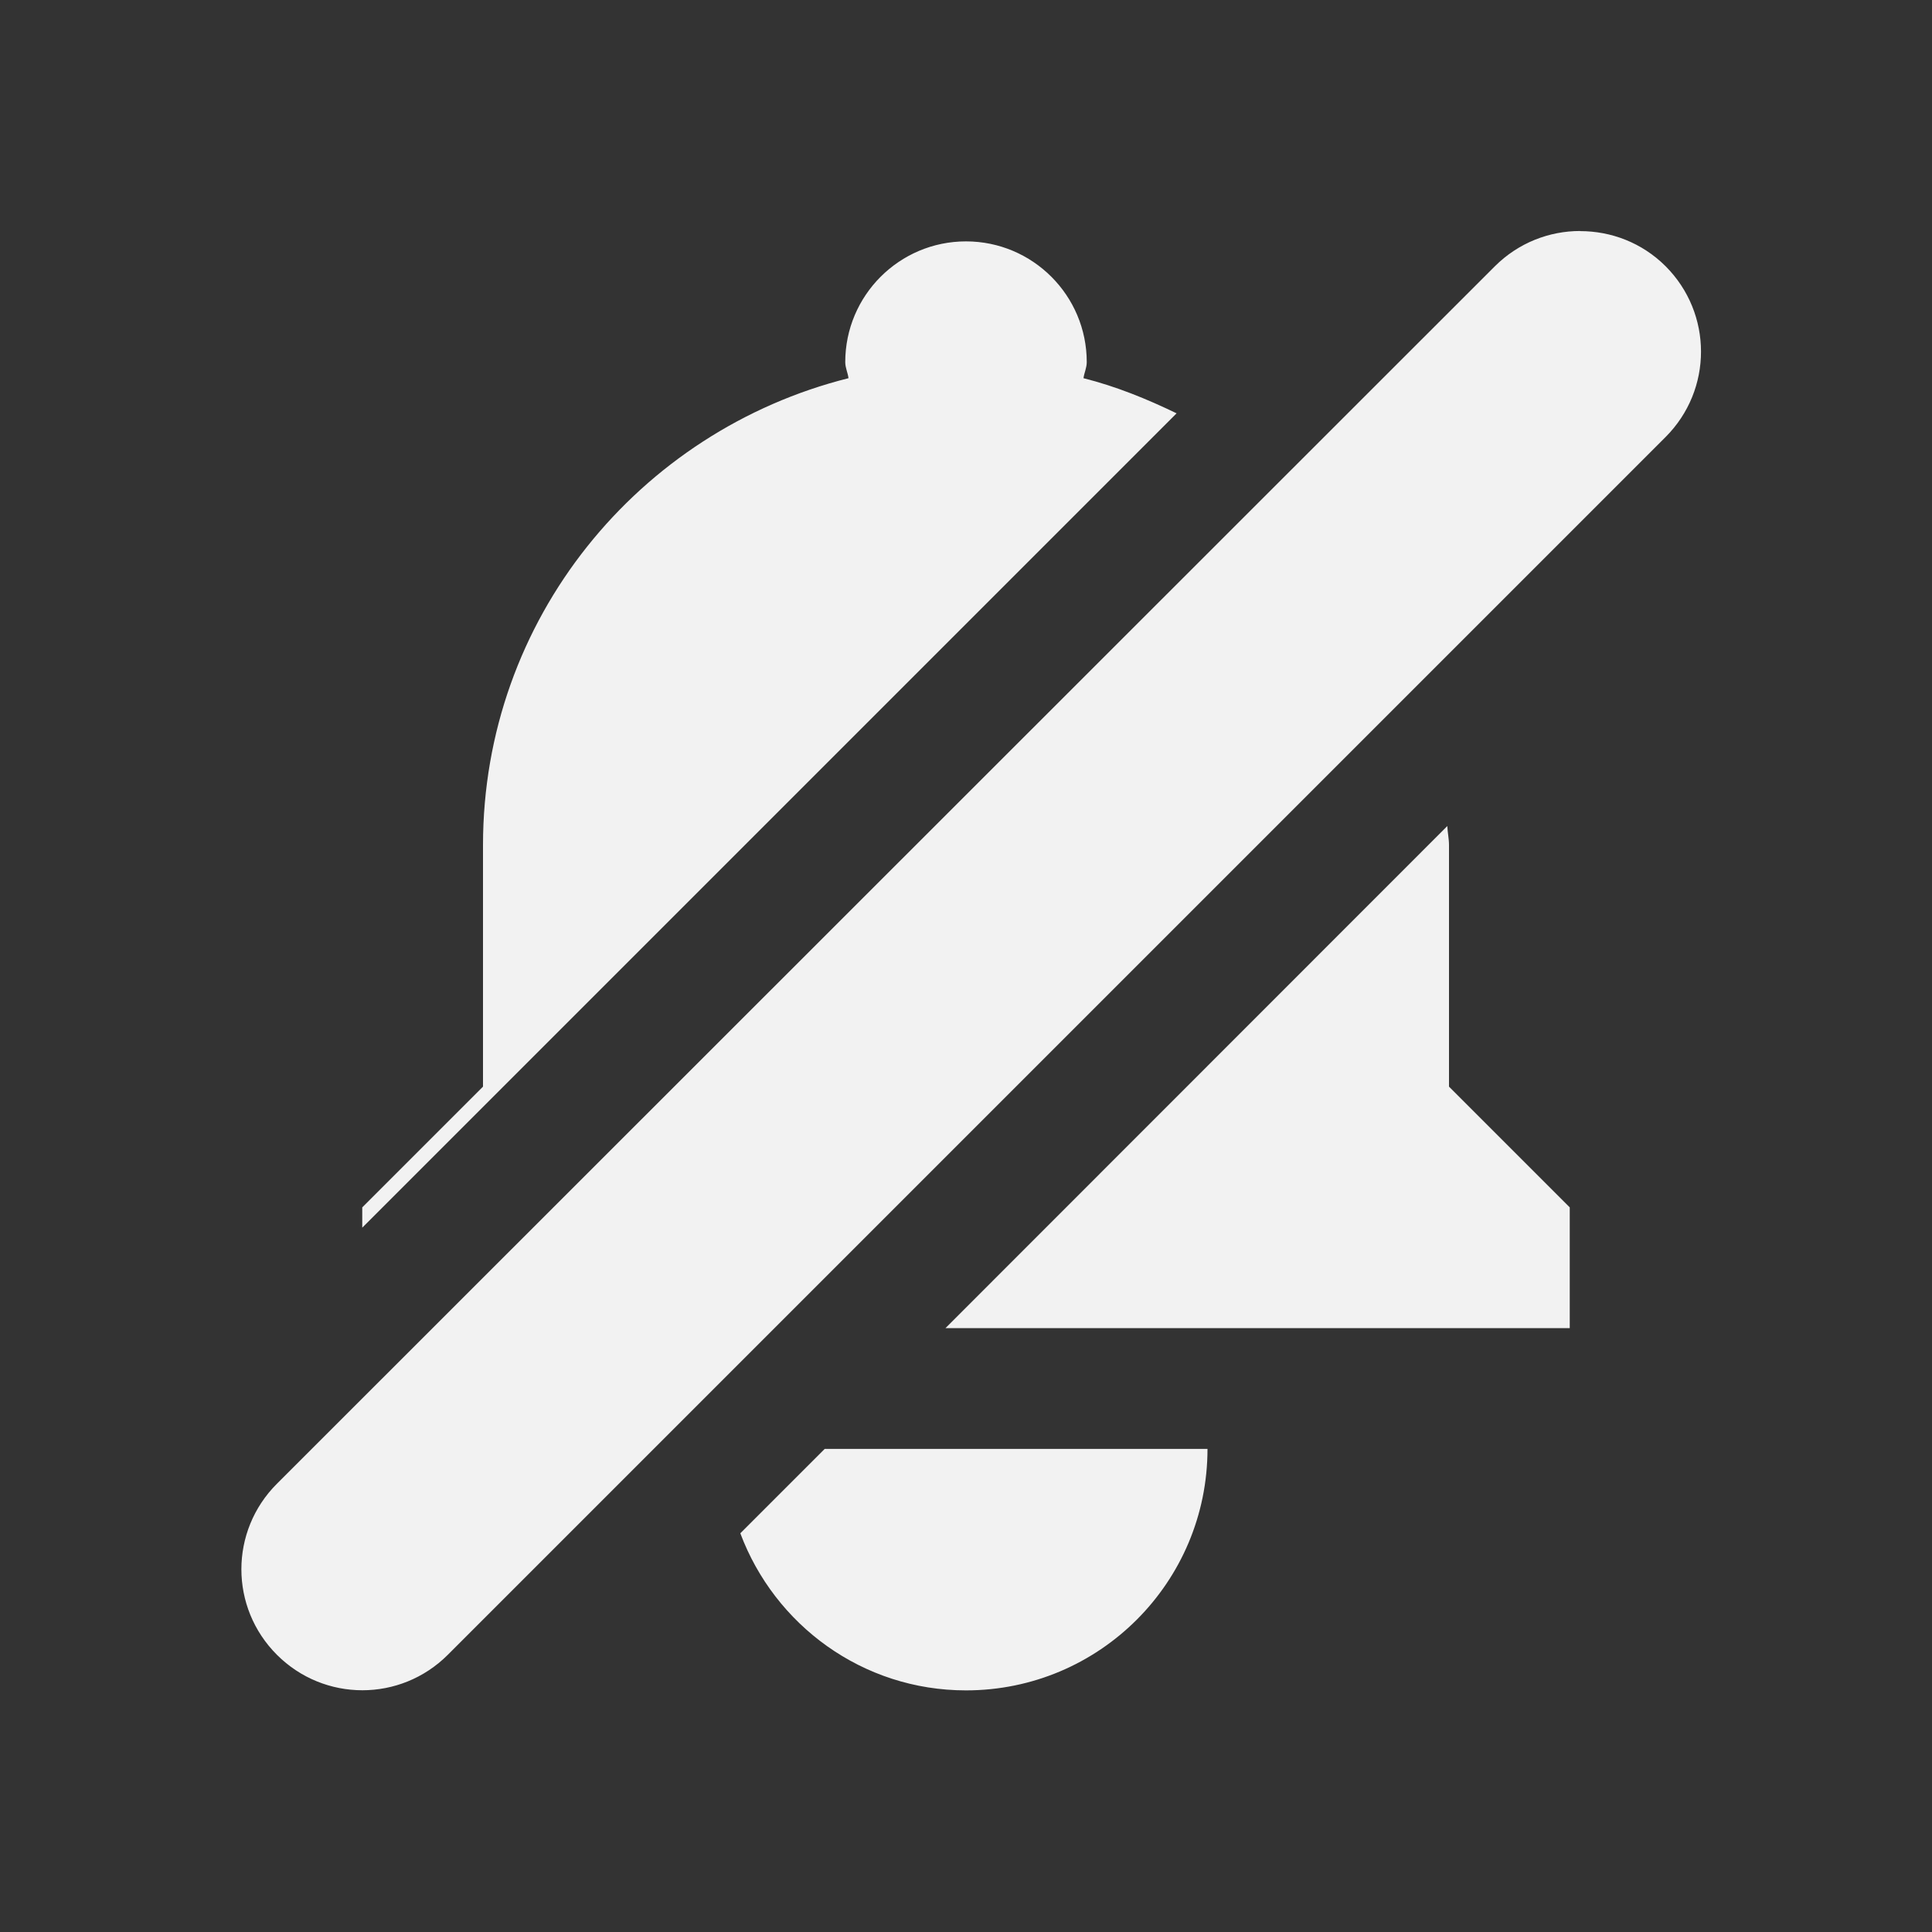<svg xmlns:rdf="http://www.w3.org/1999/02/22-rdf-syntax-ns#" xmlns="http://www.w3.org/2000/svg" height="16" width="16" version="1.1" xmlns:cc="http://creativecommons.org/ns#" xmlns:dc="http://purl.org/dc/elements/1.1/" viewBox="0 0 16 16">
 <rect x="0" y="0" width="16" height="16" fill="#333333" stroke="none"/>
 <path fill="#f2f2f2" d="m13.086 1.913c-0.255 0-0.511 0.097-0.707 0.293l-10.086 10.082c-0.392 0.392-0.392 1.024 0 1.416 0.392 0.392 1.024 0.392 1.416 0l10.084-10.084c0.392-0.392 0.392-1.024 0-1.416-0.196-0.195-0.451-0.29-0.707-0.29zm-5.086 0.086c-0.552 0-1 0.448-1 1 0 0.047 0.021 0.087 0.027 0.133-1.737 0.436-3.027 1.995-3.027 3.867v2l-1 1v0.168l6.744-6.744c-0.246-0.119-0.501-0.223-0.771-0.291 0.006-0.045 0.027-0.086 0.027-0.133 0-0.552-0.448-1-1-1zm3.986 4.842-4.156 4.158h5.17v-1l-1-1v-2c0-0.054-0.012-0.105-0.014-0.158zm-5.156 5.158-0.699 0.699c0.284 0.759 1.011 1.301 1.869 1.301 1.105 0 2-0.895 2-2z"/>
</svg>
